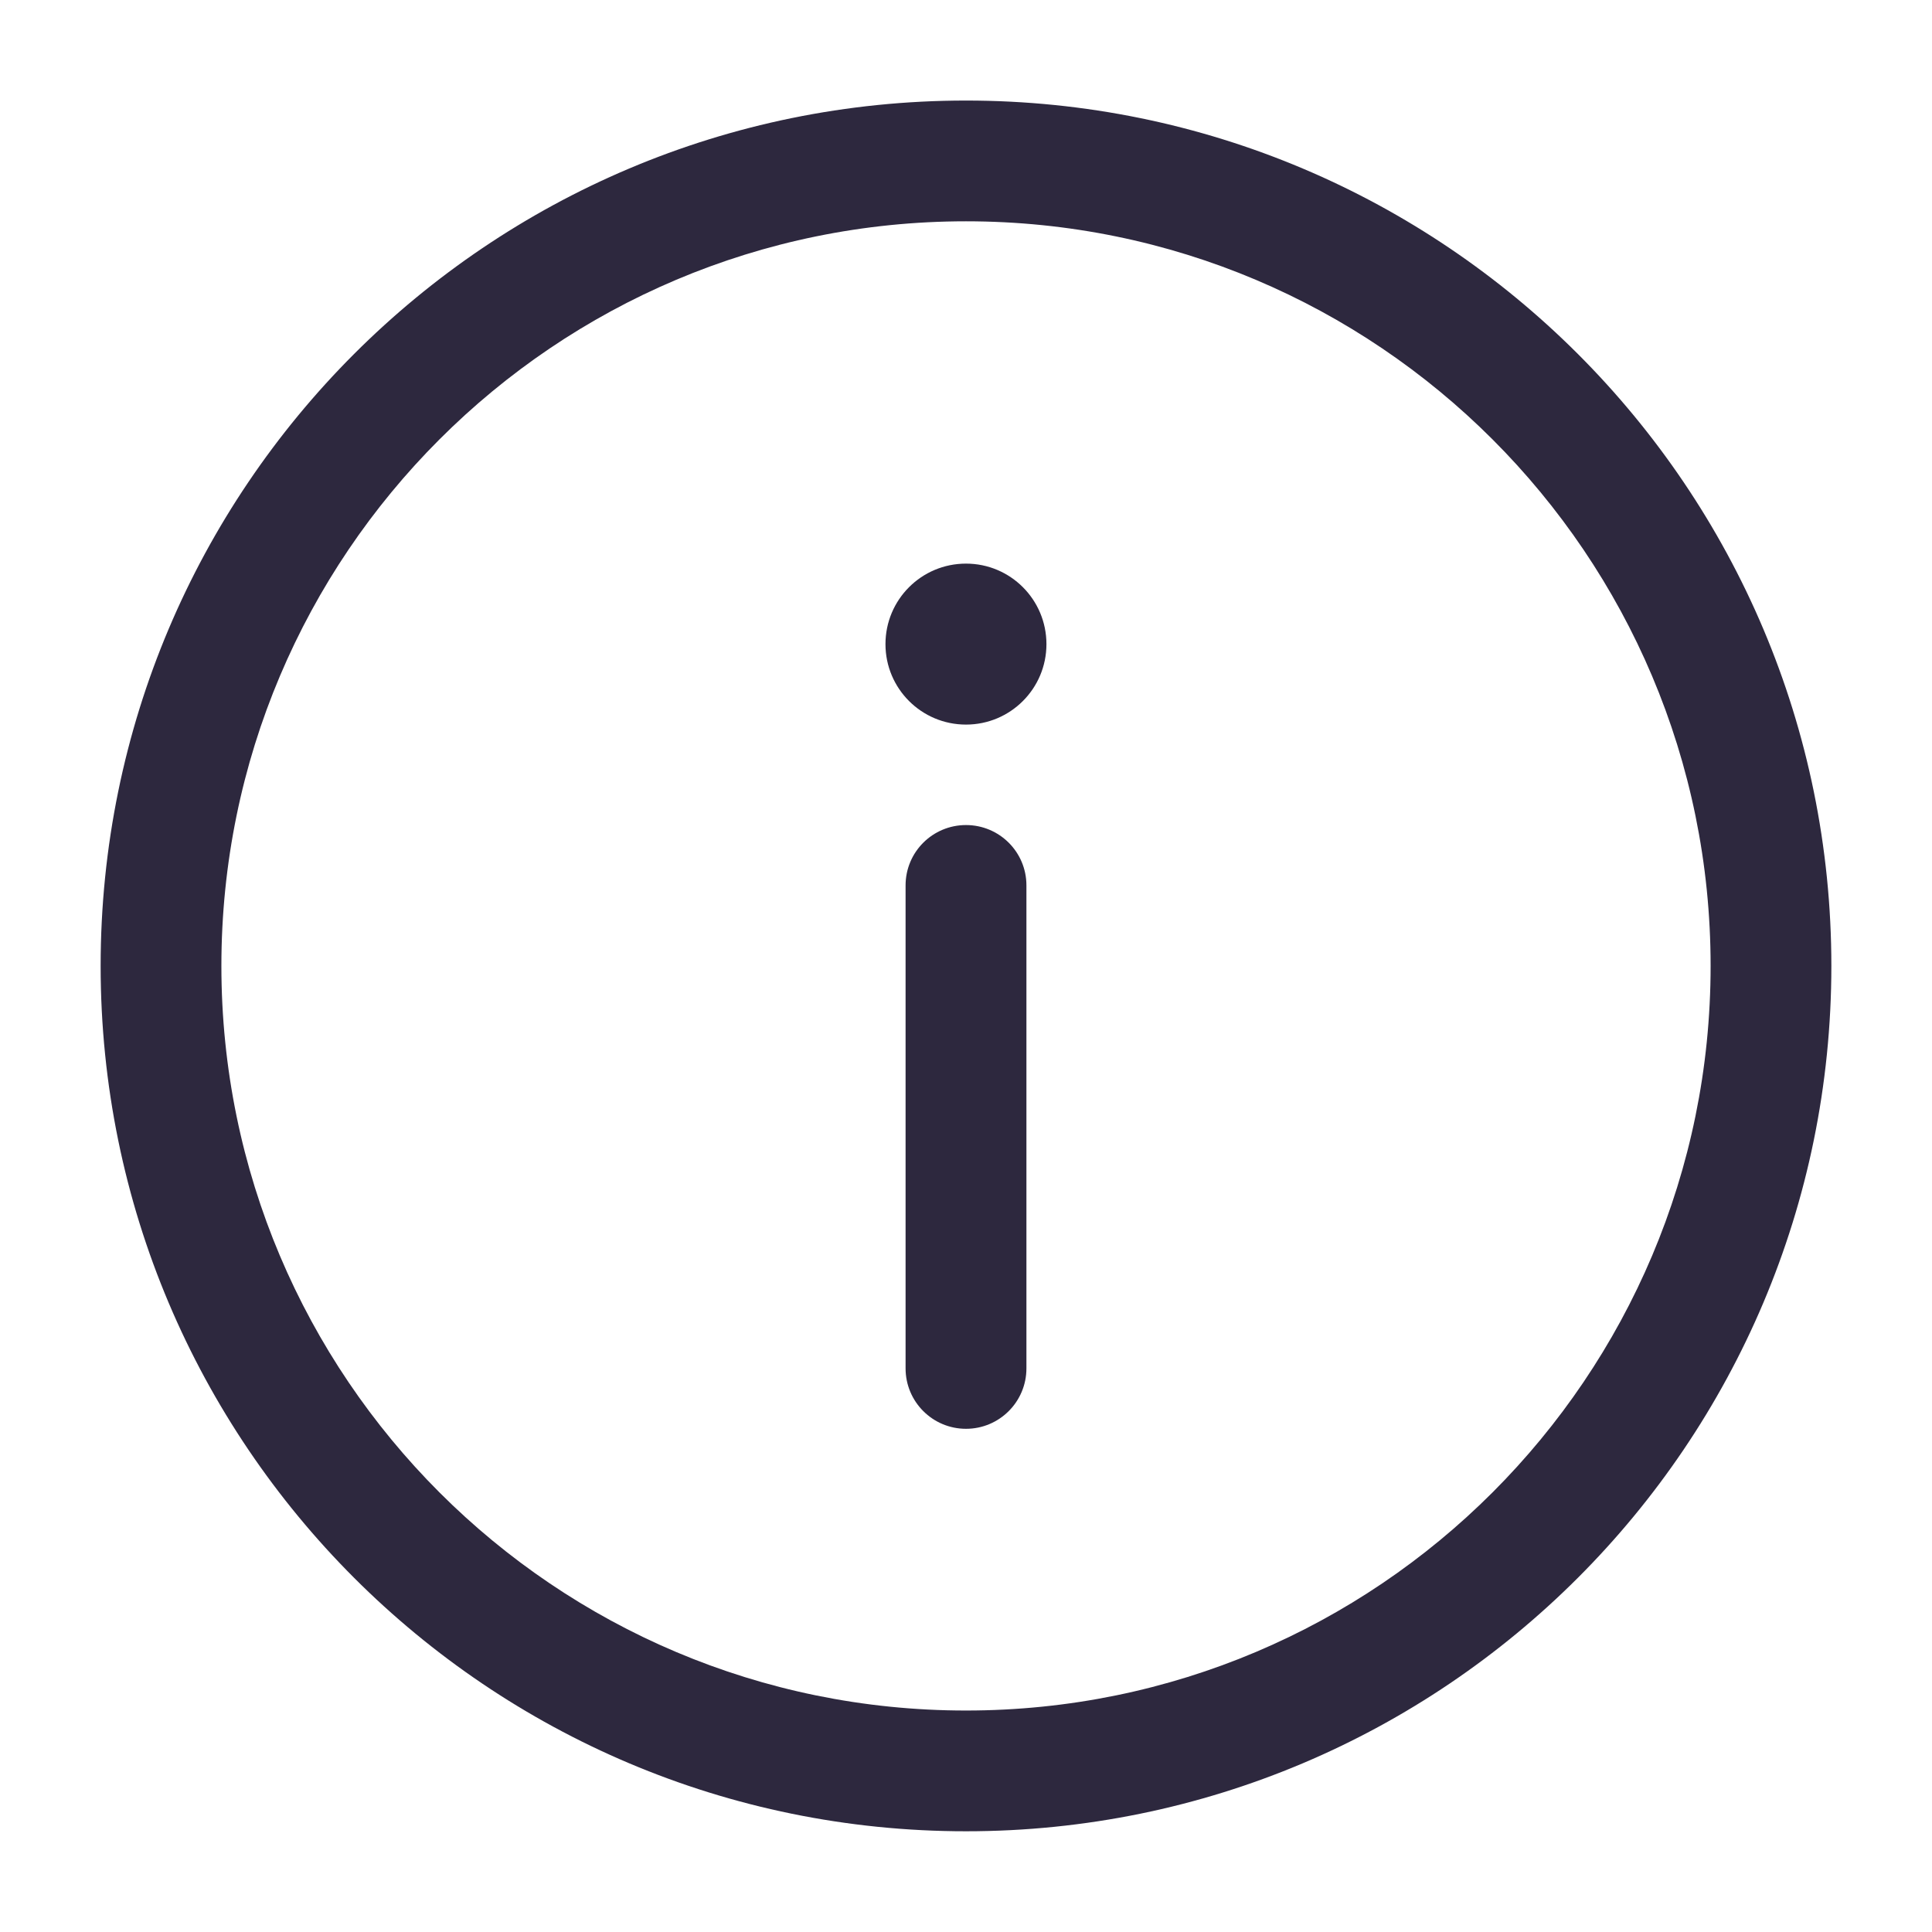 <svg width="22" height="22" viewBox="0 0 22 22" fill="none" xmlns="http://www.w3.org/2000/svg">
      <path
        d="M11 16.27C11.38 16.27 11.688 15.962 11.688 15.582V10.082C11.688 9.702 11.38 9.395 11 9.395C10.62 9.395 10.312 9.702 10.312 10.082V15.582C10.312 15.962 10.62 16.27 11 16.27Z"
        fill="#2D283E"
      />
      <path
        d="M11 6.418C11.506 6.418 11.916 6.828 11.916 7.335C11.916 7.841 11.506 8.251 11 8.251C10.493 8.251 10.083 7.841 10.083 7.335C10.083 6.828 10.493 6.418 11 6.418Z"
        fill="#2D283E"
      />
      <path
        fill-rule="evenodd"
        clip-rule="evenodd"
        d="M1.146 10.999C1.146 5.556 5.557 1.145 11 1.145C16.442 1.145 20.854 5.556 20.854 10.999C20.854 16.441 16.442 20.853 11 20.853C5.557 20.853 1.146 16.441 1.146 10.999ZM11 2.52C6.317 2.52 2.521 6.316 2.521 10.999C2.521 15.682 6.317 19.478 11 19.478C15.683 19.478 19.479 15.682 19.479 10.999C19.479 6.316 15.683 2.52 11 2.52Z"
        fill="#2D283E"
      />
    </svg>
